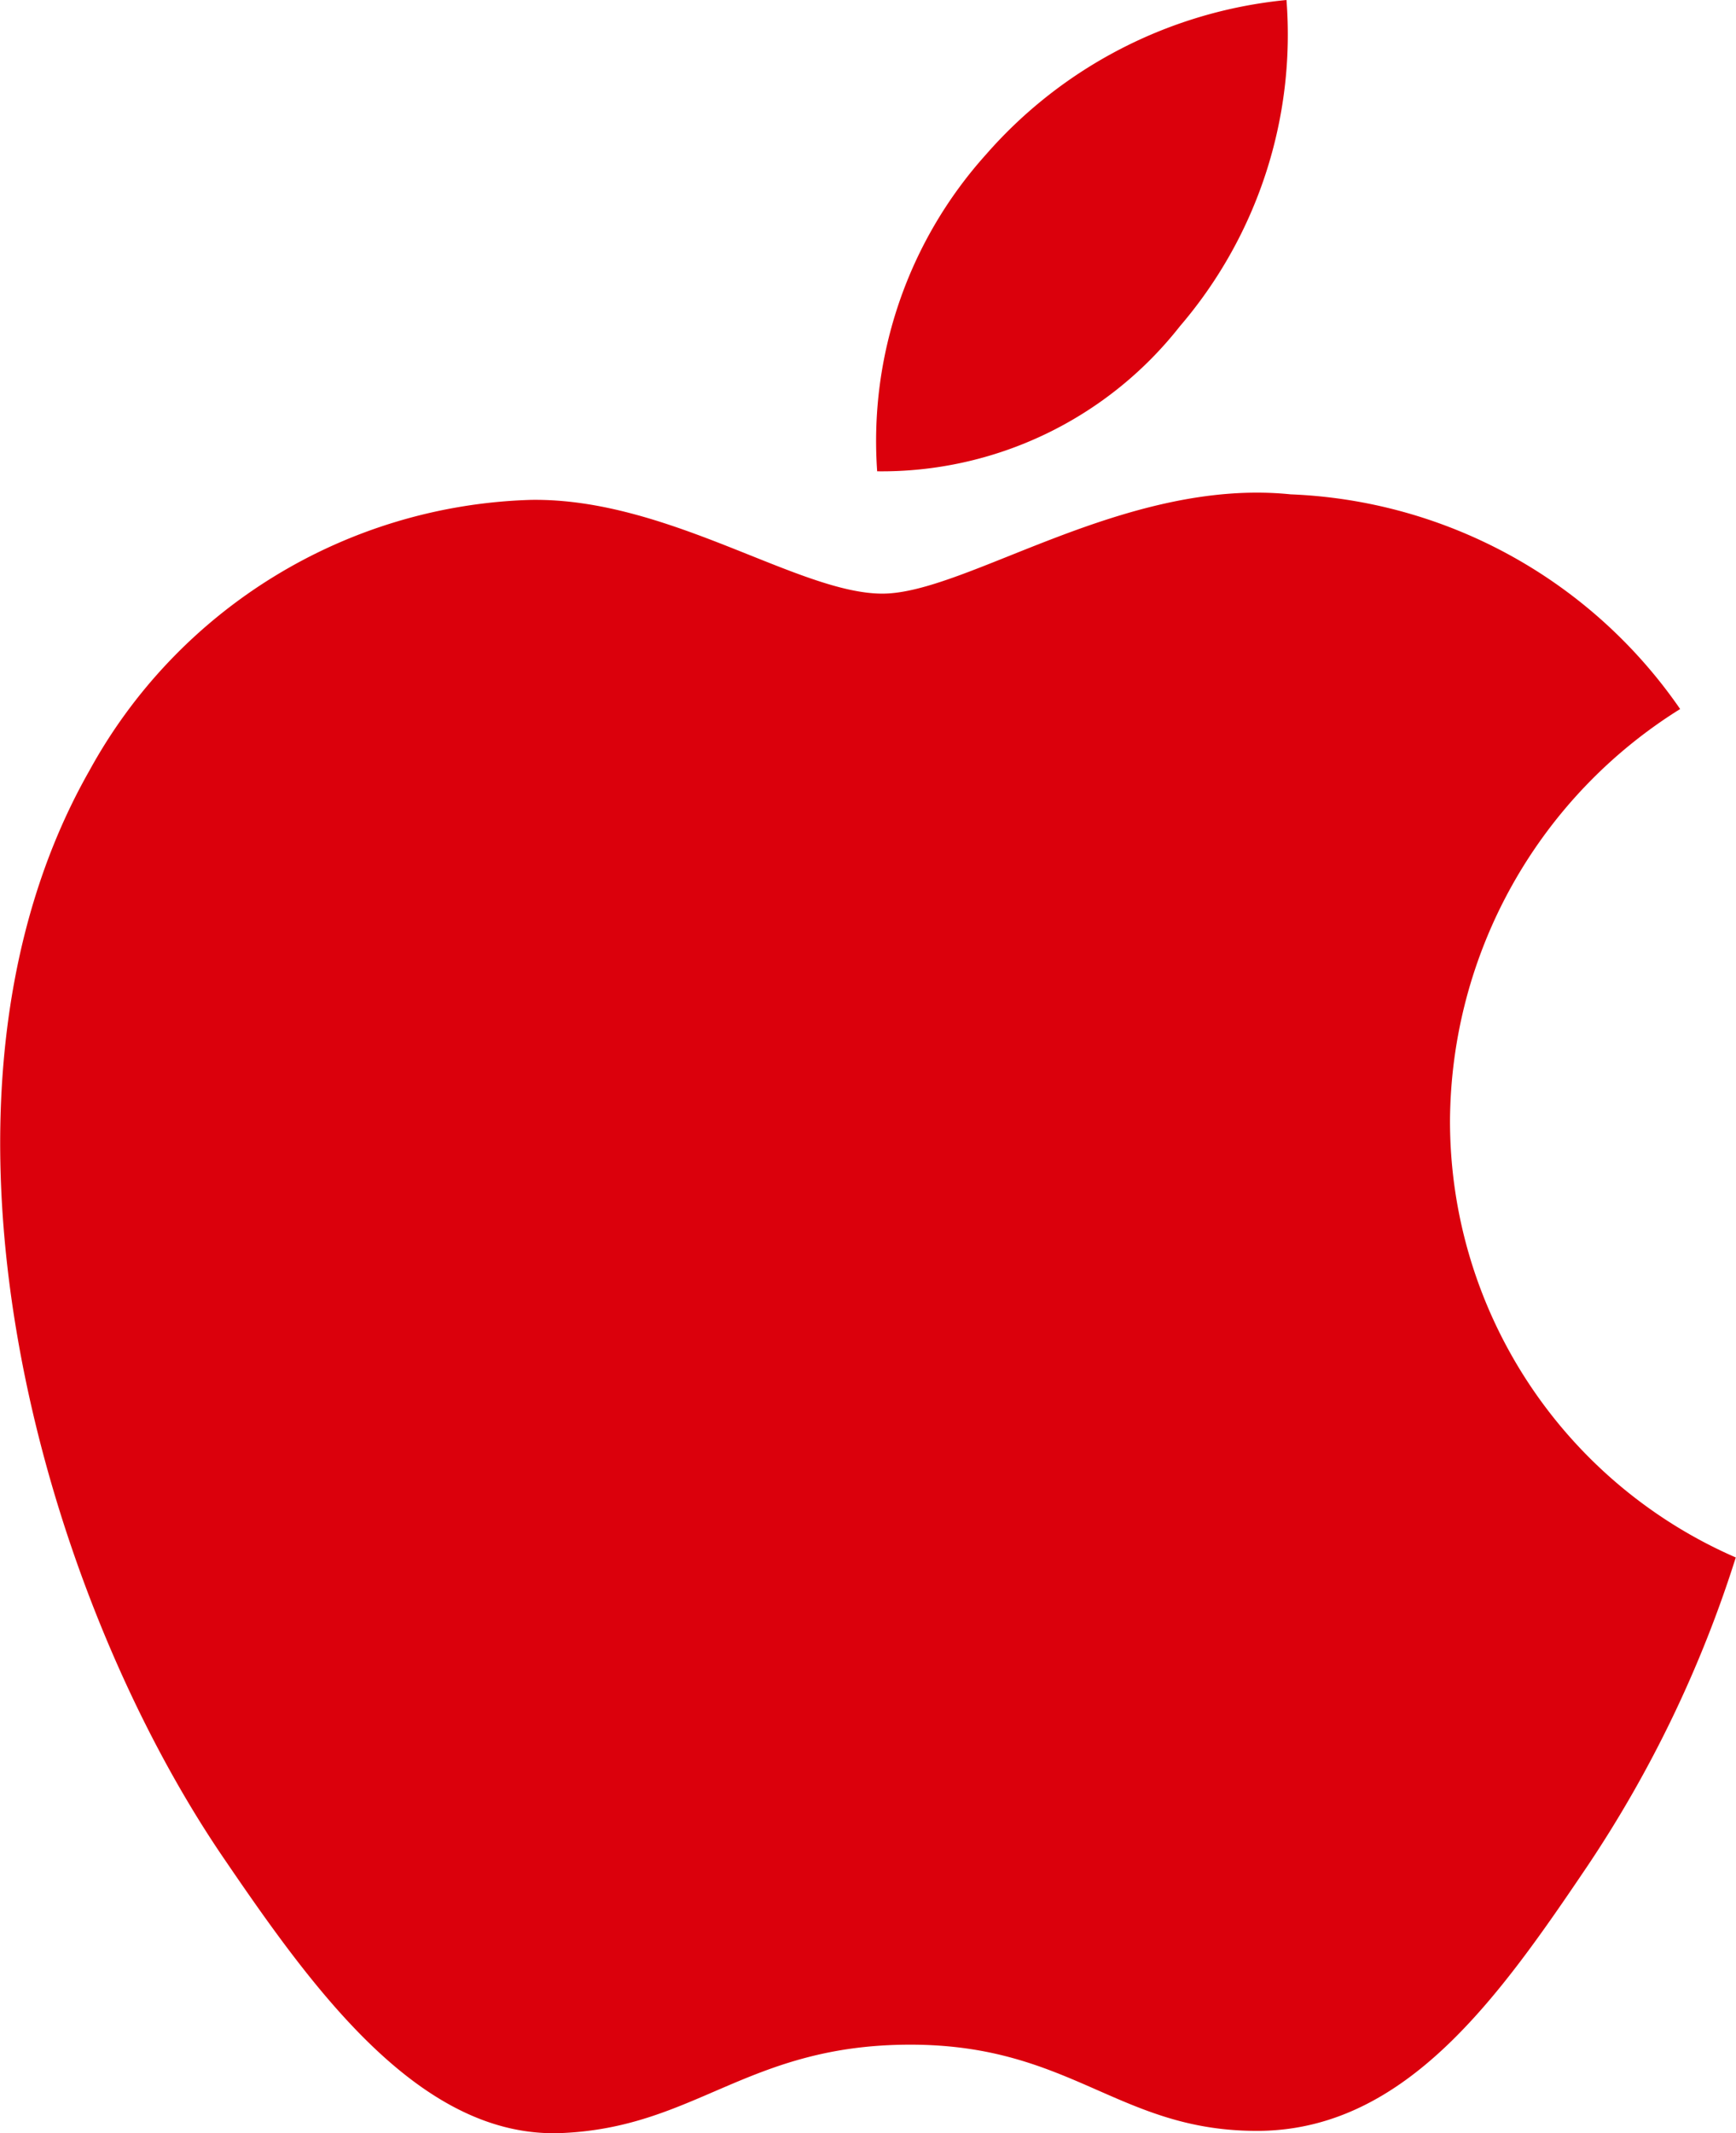 <svg id="ic_ios" xmlns="http://www.w3.org/2000/svg" width="16.286" height="20" viewBox="0 0 16.286 20">
    <defs>
        <style>
            .cls-1{fill:#db000c}
        </style>
    </defs>
    <g id="그룹_2722" data-name="그룹 2722">
        <path id="패스_974" data-name="패스 974" class="cls-1" d="M337.16 257.034a4.581 4.581 0 0 1 2.159-3.852 4.661 4.661 0 0 0-3.654-2.013c-1.559-.159-3.043.931-3.83.931s-2.01-.9-3.3-.879a4.886 4.886 0 0 0-4.139 2.538c-1.763 3.1-.453 7.7 1.269 10.211.839 1.231 1.839 2.613 3.153 2.564 1.269-.05 1.748-.829 3.279-.829s1.962.829 3.3.808c1.362-.029 2.227-1.26 3.058-2.491a11.307 11.307 0 0 0 1.386-2.885 4.461 4.461 0 0 1-2.681-4.103z" transform="translate(-323.557 -246.534)"/>
        <path id="패스_975" data-name="패스 975" class="cls-1" d="M393.956 213.994a4.2 4.2 0 0 0 1-3.059 4.292 4.292 0 0 0-2.821 1.451 4.016 4.016 0 0 0-1.019 2.968 3.557 3.557 0 0 0 2.84-1.36z" transform="translate(-382.887 -210.935)"/>
    </g>
</svg>
